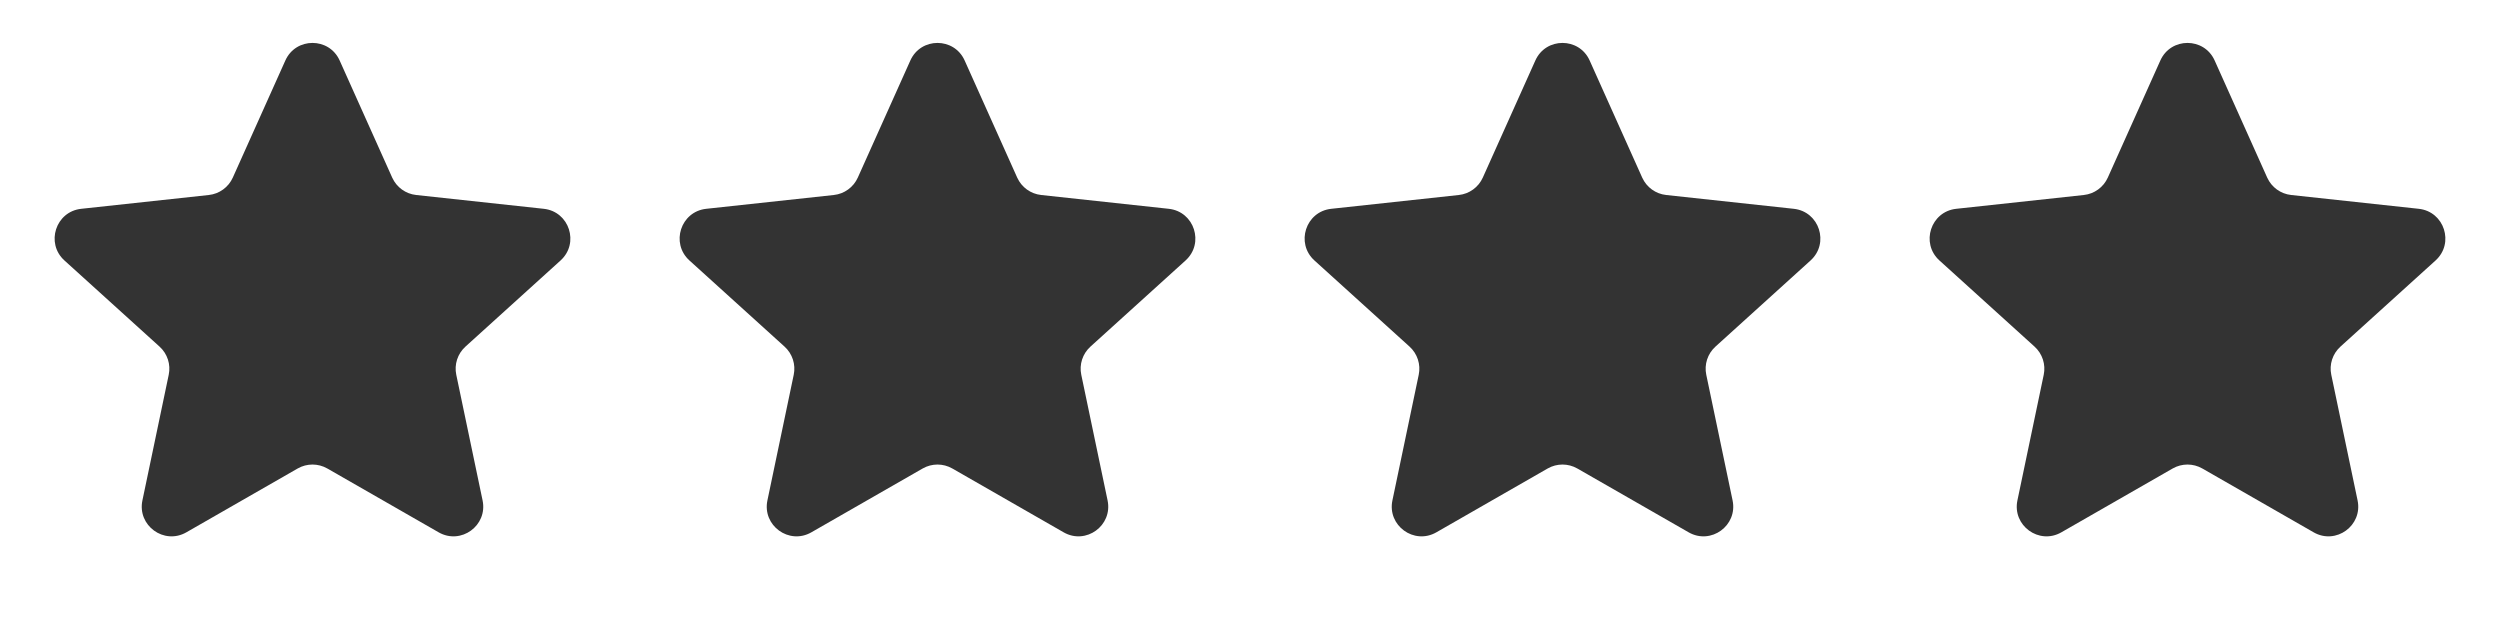 <svg width="92" height="23" viewBox="0 0 92 23" fill="none" xmlns="http://www.w3.org/2000/svg">
<rect x="0" y="0" width="92" height="23" fill="#333333" stroke="none"/>
<path fill-rule="evenodd" clip-rule="evenodd" d="M0 0H92V23H0V0ZM10.501 2.226C10.888 1.364 12.112 1.364 12.499 2.226L14.433 6.536C14.593 6.891 14.928 7.134 15.315 7.176L20.011 7.684C20.951 7.786 21.329 8.95 20.629 9.585L17.128 12.756C16.84 13.017 16.711 13.411 16.791 13.792L17.759 18.415C17.953 19.34 16.963 20.06 16.143 19.59L12.045 17.24C11.707 17.047 11.293 17.047 10.955 17.24L6.857 19.59C6.037 20.06 5.047 19.34 5.241 18.415L6.209 13.792C6.289 13.411 6.161 13.017 5.872 12.756L2.371 9.585C1.671 8.95 2.049 7.786 2.989 7.684L7.685 7.176C8.072 7.134 8.407 6.891 8.567 6.536L10.501 2.226ZM35.499 2.226C35.112 1.364 33.888 1.364 33.501 2.226L31.567 6.536C31.407 6.891 31.072 7.134 30.685 7.176L25.989 7.684C25.049 7.786 24.671 8.95 25.371 9.585L28.872 12.756C29.16 13.017 29.289 13.411 29.209 13.792L28.241 18.415C28.047 19.34 29.037 20.06 29.857 19.59L33.955 17.24C34.293 17.047 34.707 17.047 35.045 17.24L39.143 19.59C39.963 20.06 40.953 19.34 40.759 18.415L39.791 13.792C39.711 13.411 39.84 13.017 40.128 12.756L43.629 9.585C44.329 8.95 43.951 7.786 43.011 7.684L38.315 7.176C37.928 7.134 37.593 6.891 37.433 6.536L35.499 2.226ZM56.501 2.226C56.888 1.364 58.112 1.364 58.499 2.226L60.433 6.536C60.593 6.891 60.928 7.134 61.315 7.176L66.011 7.684C66.951 7.786 67.329 8.95 66.629 9.585L63.128 12.756C62.84 13.017 62.711 13.411 62.791 13.792L63.759 18.415C63.953 19.34 62.963 20.06 62.143 19.59L58.045 17.24C57.707 17.047 57.293 17.047 56.955 17.24L52.857 19.59C52.037 20.06 51.047 19.34 51.241 18.415L52.209 13.792C52.289 13.411 52.16 13.017 51.872 12.756L48.371 9.585C47.671 8.95 48.049 7.786 48.989 7.684L53.685 7.176C54.072 7.134 54.407 6.891 54.567 6.536L56.501 2.226ZM81.499 2.226C81.112 1.364 79.888 1.364 79.501 2.226L77.567 6.536C77.407 6.891 77.072 7.134 76.685 7.176L71.989 7.684C71.049 7.786 70.671 8.95 71.371 9.585L74.872 12.756C75.16 13.017 75.289 13.411 75.209 13.792L74.241 18.415C74.047 19.34 75.037 20.06 75.857 19.59L79.955 17.24C80.293 17.047 80.707 17.047 81.045 17.24L85.143 19.59C85.963 20.06 86.953 19.34 86.759 18.415L85.791 13.792C85.711 13.411 85.84 13.017 86.128 12.756L89.629 9.585C90.329 8.95 89.951 7.786 89.011 7.684L84.315 7.176C83.928 7.134 83.593 6.891 83.433 6.536L81.499 2.226Z" fill="white"/>
</svg>
